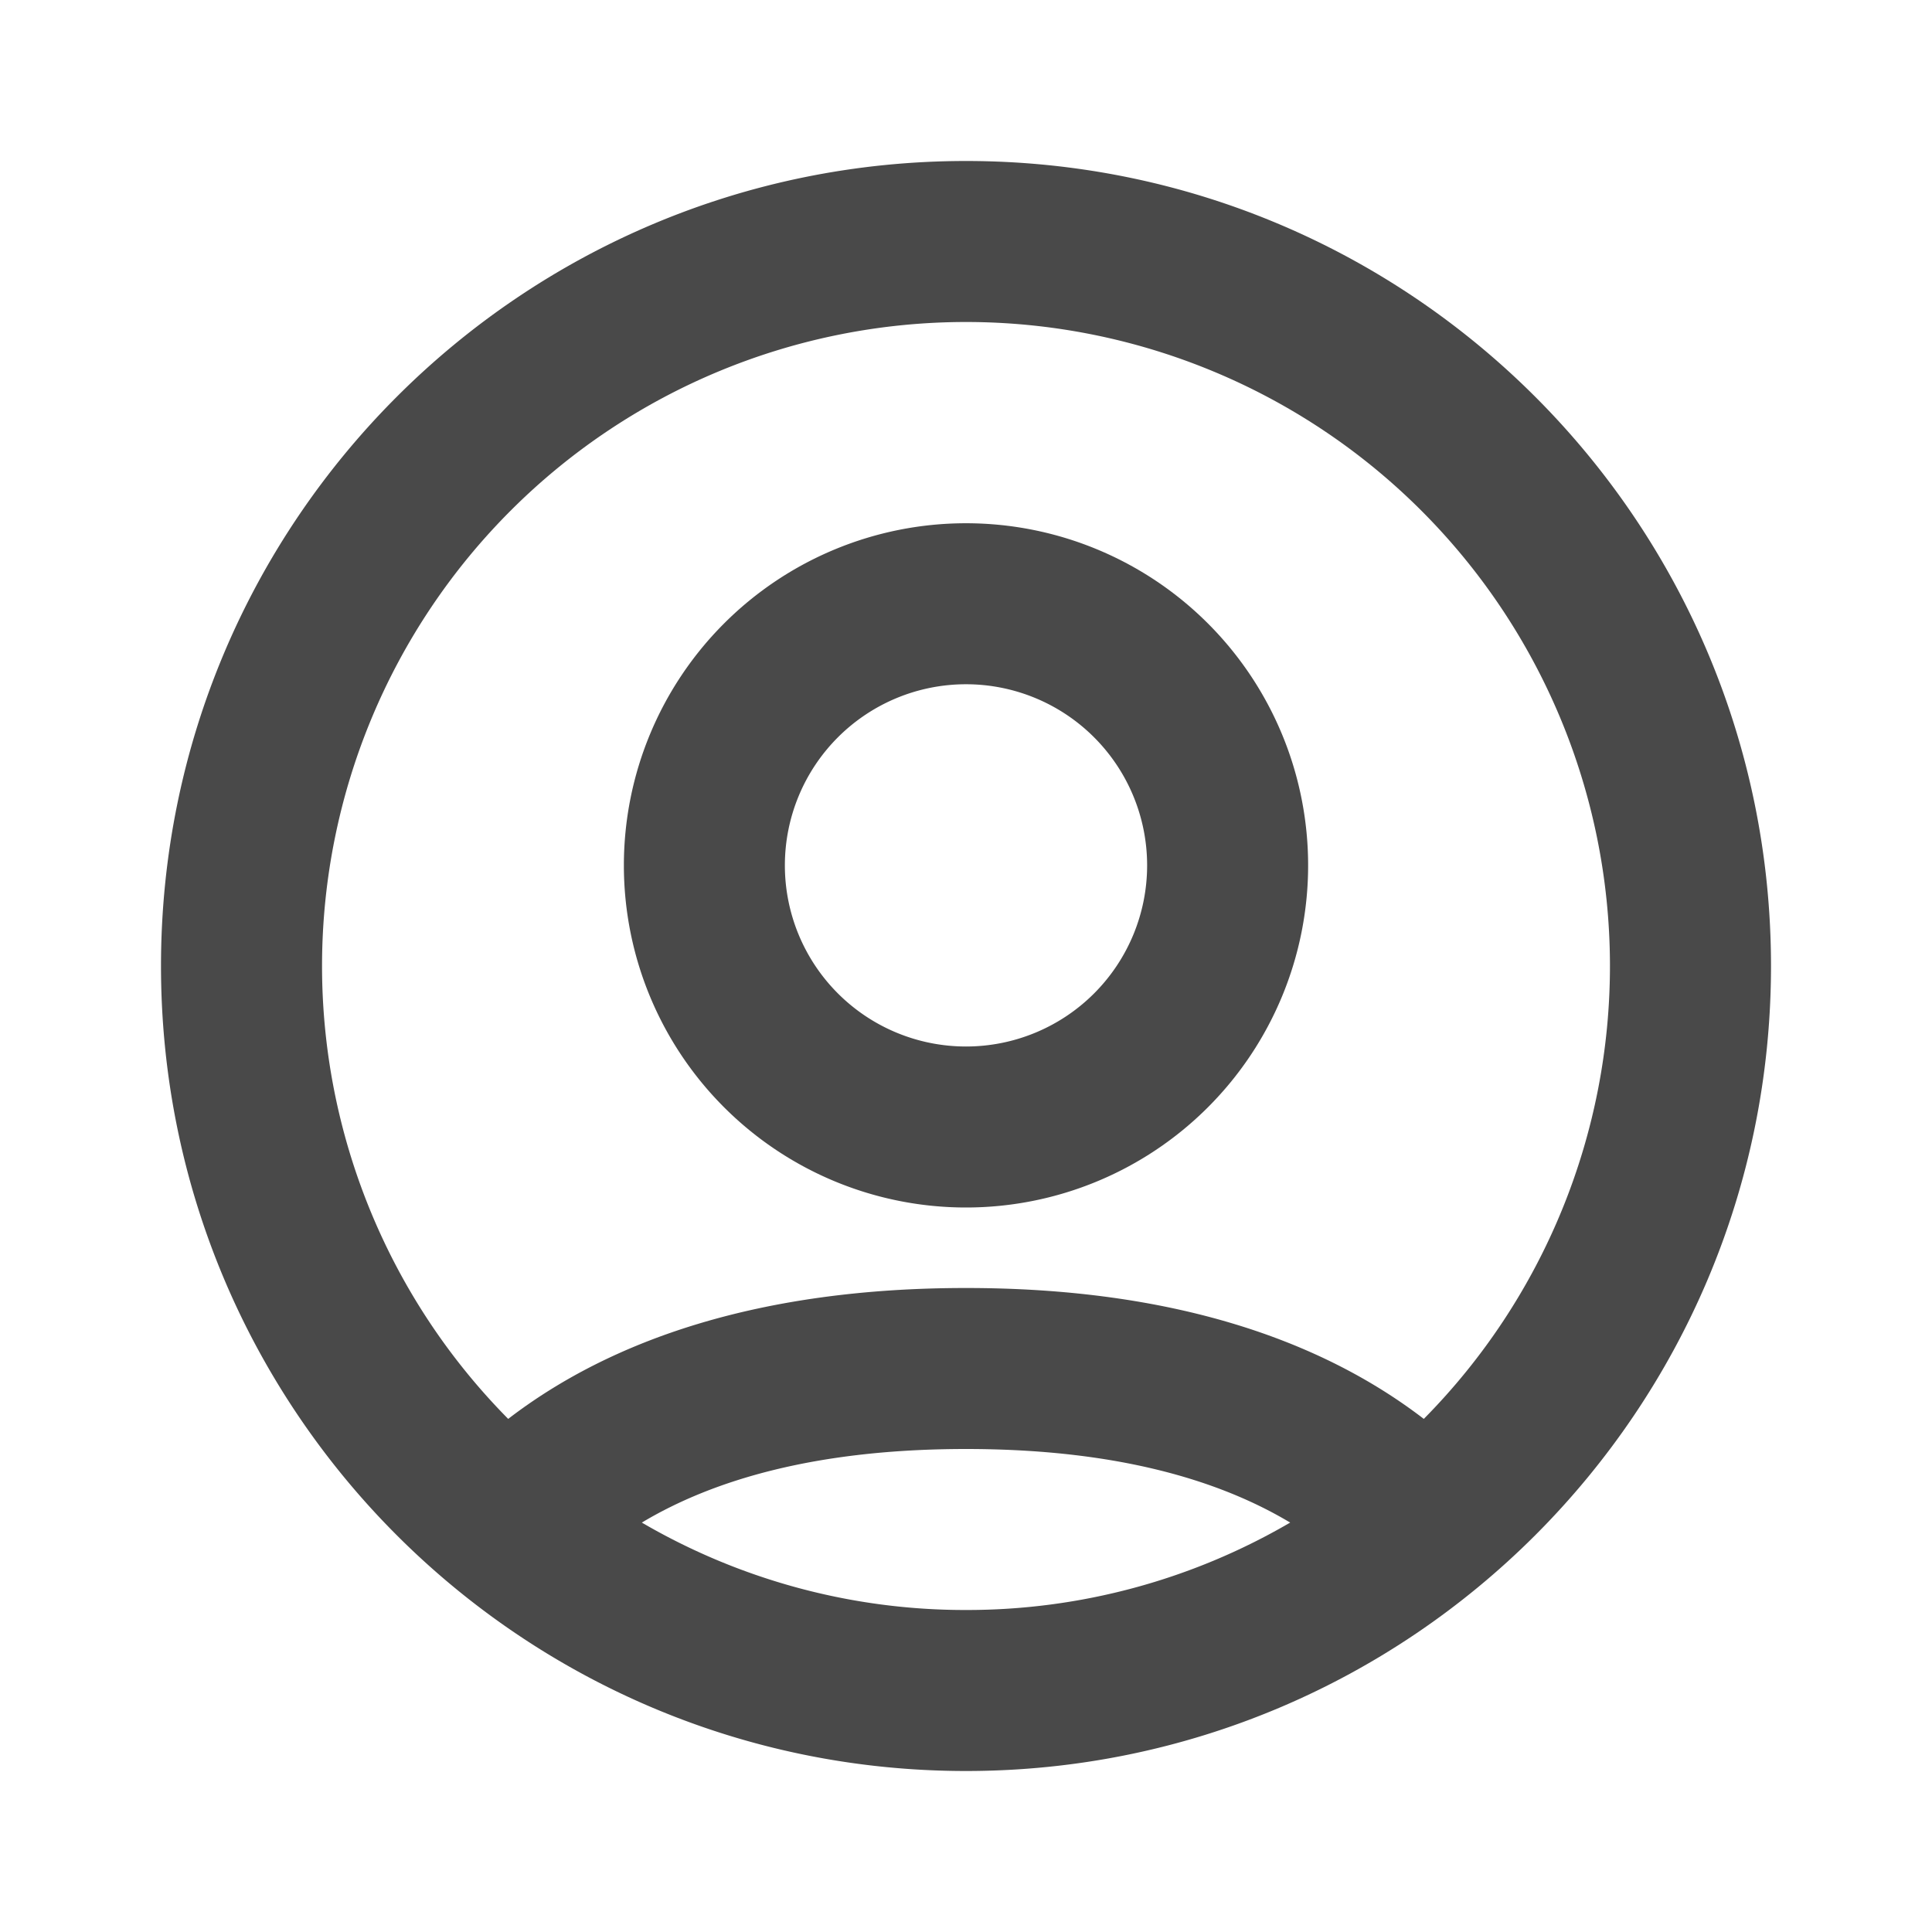 <svg width="24" height="24" fill="none" xmlns="http://www.w3.org/2000/svg" aria-hidden="true" class="styles__StyledInlineSvg-sc-ijha6n-0 NsJFg"><path fill-rule="evenodd" clip-rule="evenodd" d="M12 13a2.25 2.25 0 1 0 0-4.5 2.25 2.25 0 0 0 0 4.5Zm0 2a4.25 4.25 0 1 0 0-8.5 4.25 4.25 0 0 0 0 8.5Z" fill="#494949"/><path fill-rule="evenodd" clip-rule="evenodd" d="M12 22c5.523 0 10-4.477 10-10S17.523 2 12 2 2 6.477 2 12s4.477 10 10 10Zm0-18a8 8 0 0 1 5.687 13.626C16.411 16.646 14.566 16 12 16c-2.566 0-4.41.645-5.687 1.626A8 8 0 0 1 12 4Zm4.027 14.914C15.142 18.384 13.86 18 12 18s-3.142.384-4.027.914A7.963 7.963 0 0 0 12 20a7.963 7.963 0 0 0 4.027-1.086Z" fill="#494949"/></svg>